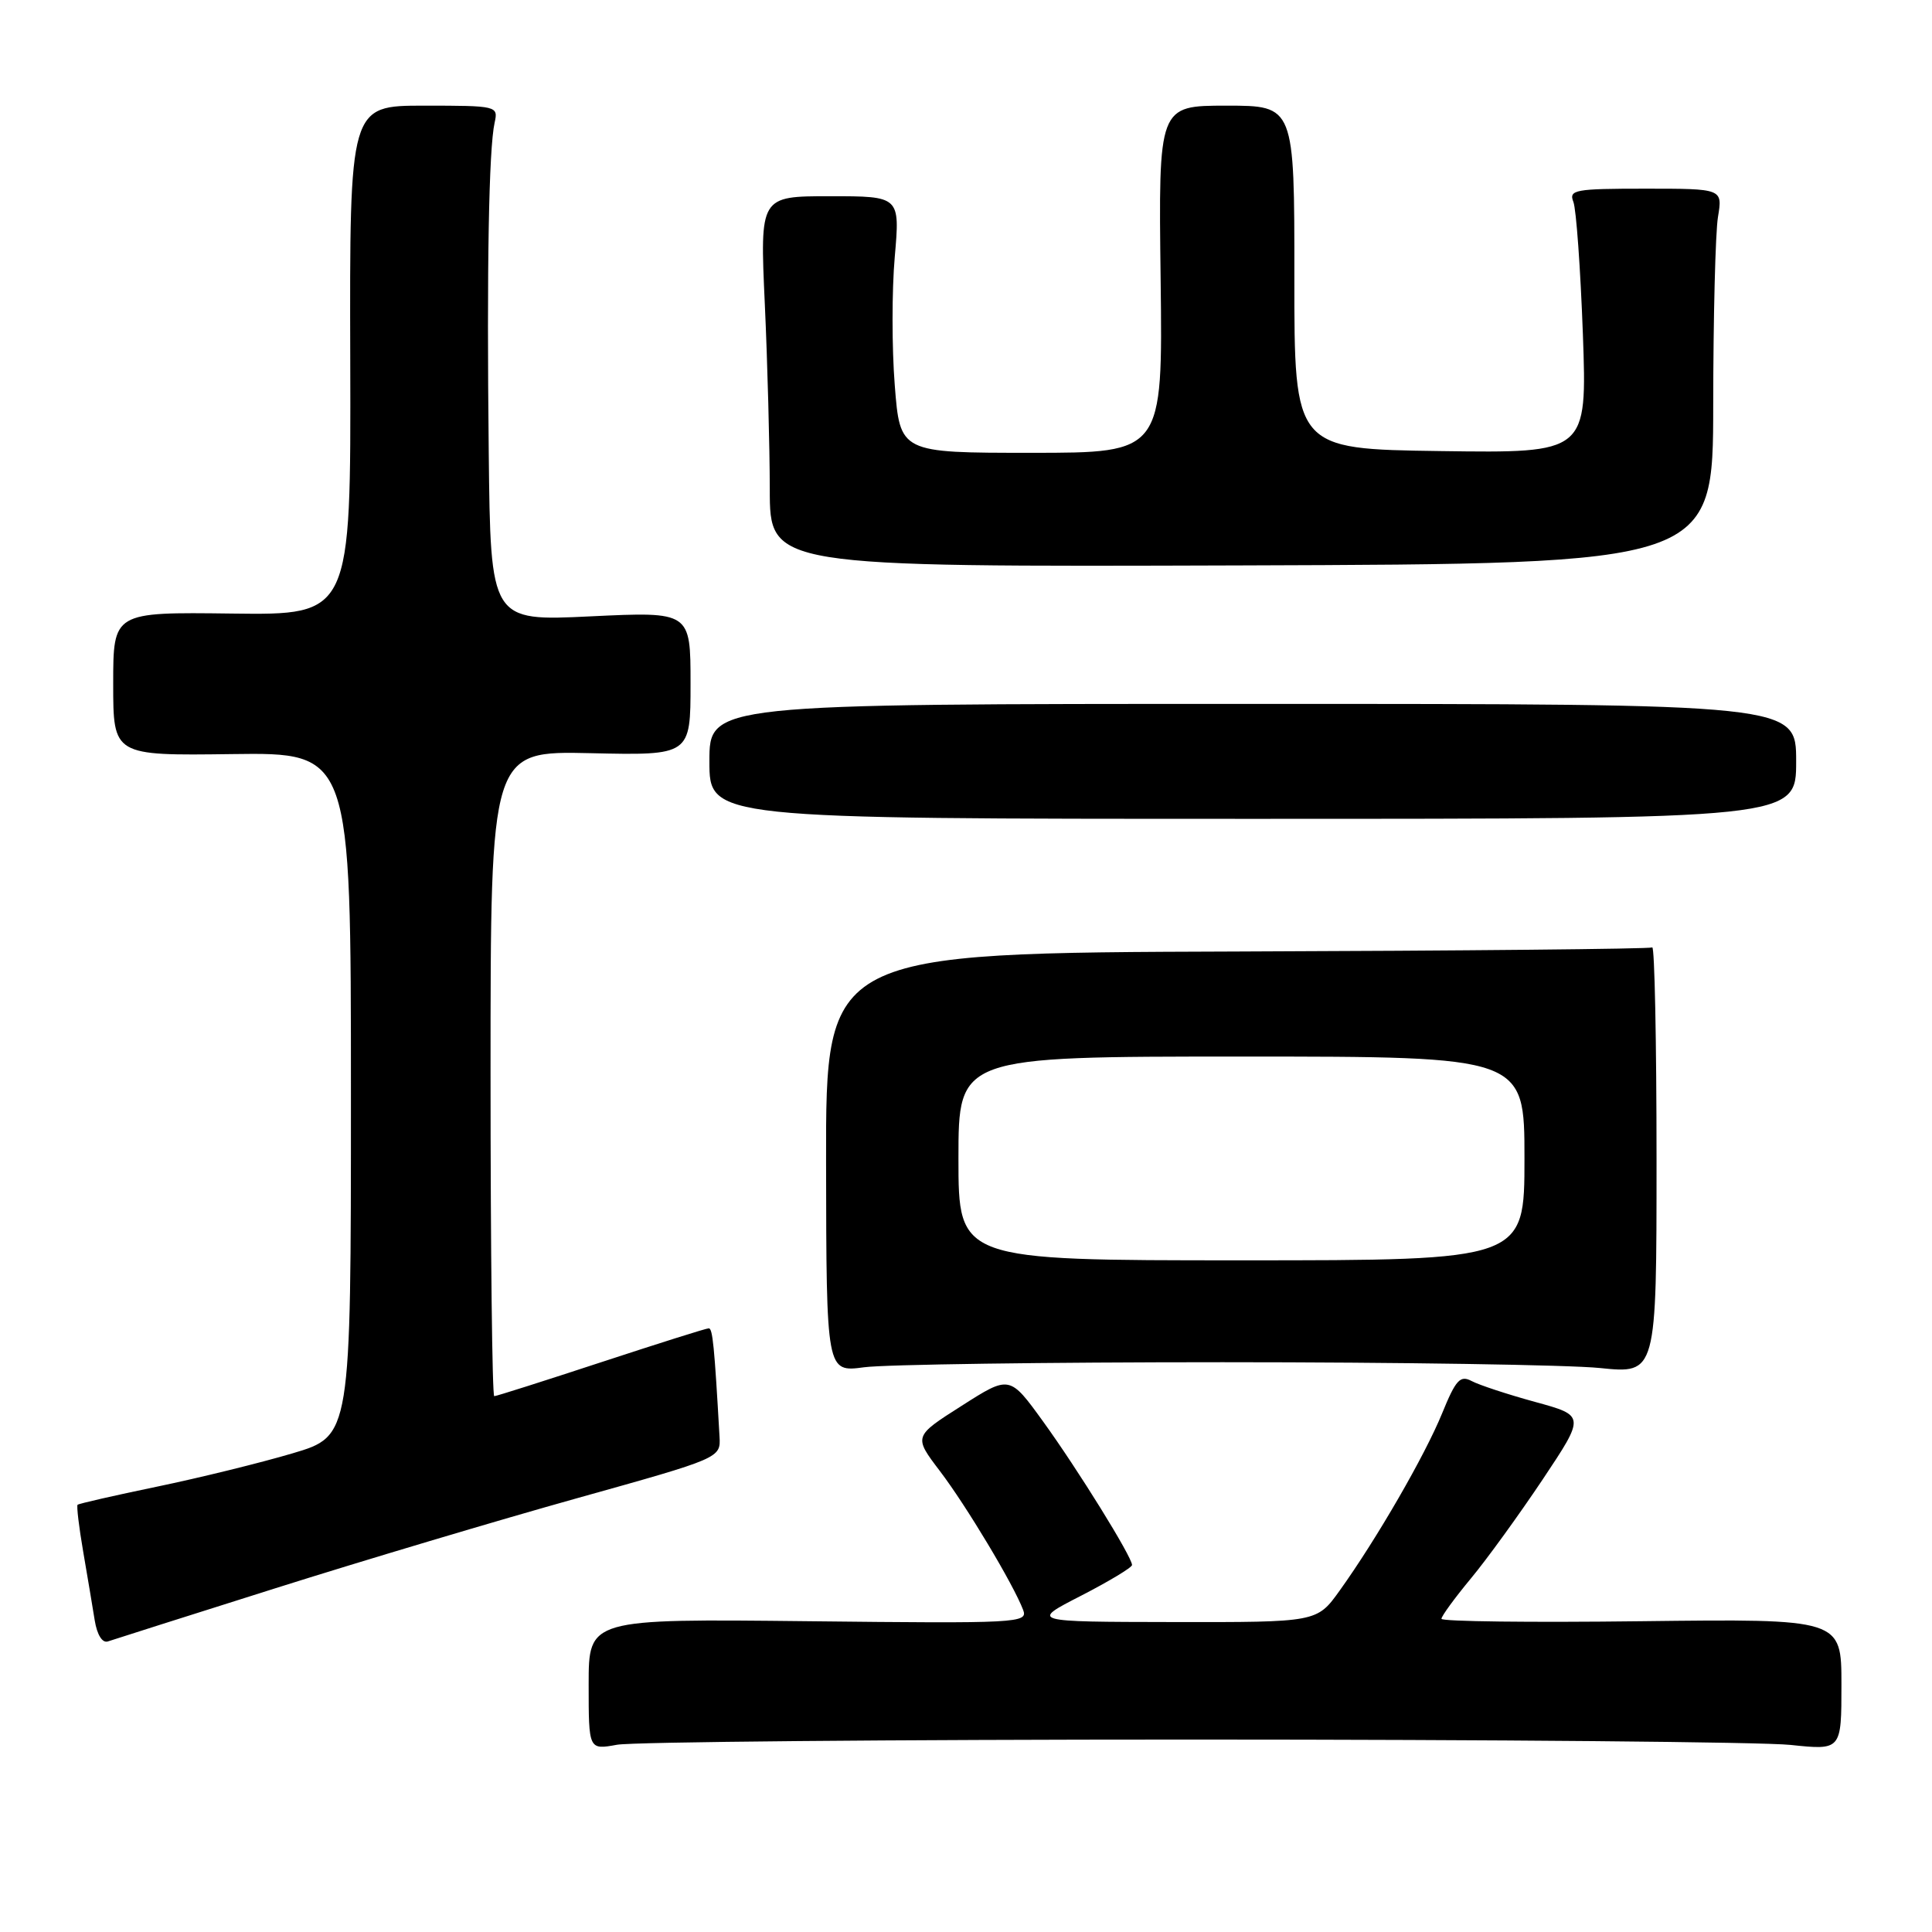 <?xml version="1.0" encoding="UTF-8" standalone="no"?>
<!DOCTYPE svg PUBLIC "-//W3C//DTD SVG 1.1//EN" "http://www.w3.org/Graphics/SVG/1.1/DTD/svg11.dtd" >
<svg xmlns="http://www.w3.org/2000/svg" xmlns:xlink="http://www.w3.org/1999/xlink" version="1.1" viewBox="0 0 256 256">
 <g >
 <path fill="currentColor"
d=" M 158.00 230.50 C 197.88 230.50 233.54 230.82 237.25 231.21 C 244.00 231.92 244.00 231.92 244.00 223.21 C 244.00 214.50 244.00 214.50 217.50 214.82 C 202.93 215.00 191.00 214.86 191.00 214.50 C 191.00 214.15 192.75 211.75 194.88 209.18 C 197.02 206.61 201.30 200.69 204.41 196.04 C 210.05 187.58 210.05 187.58 203.40 185.76 C 199.75 184.76 195.96 183.51 194.99 182.99 C 193.48 182.19 192.90 182.83 191.09 187.27 C 188.81 192.86 182.41 203.94 177.50 210.78 C 174.50 214.96 174.50 214.96 155.50 214.93 C 136.50 214.90 136.50 214.90 143.25 211.44 C 146.96 209.53 150.00 207.70 150.00 207.37 C 150.00 206.30 142.81 194.70 138.22 188.36 C 133.78 182.22 133.78 182.22 127.42 186.28 C 121.05 190.33 121.05 190.33 124.54 194.92 C 128.04 199.52 134.28 209.93 135.57 213.32 C 136.24 215.06 134.96 215.13 107.13 214.82 C 78.00 214.50 78.00 214.50 78.00 223.19 C 78.00 231.87 78.00 231.87 81.75 231.19 C 83.81 230.81 118.12 230.50 158.00 230.50 Z  M 36.50 210.45 C 48.05 206.80 66.05 201.43 76.50 198.51 C 95.50 193.20 95.50 193.20 95.34 190.35 C 94.66 178.34 94.43 176.02 93.92 176.01 C 93.60 176.00 87.19 178.03 79.66 180.50 C 72.14 182.97 65.77 185.00 65.49 185.00 C 65.22 185.00 65.00 165.76 65.00 142.25 C 65.00 99.50 65.00 99.50 78.25 99.80 C 91.50 100.10 91.50 100.10 91.50 90.57 C 91.50 81.04 91.50 81.04 78.25 81.67 C 65.00 82.31 65.00 82.31 64.76 59.91 C 64.49 35.42 64.77 19.75 65.54 16.25 C 66.03 14.04 65.88 14.00 56.18 14.00 C 46.32 14.00 46.32 14.00 46.41 47.75 C 46.50 81.50 46.50 81.50 30.75 81.30 C 15.00 81.10 15.00 81.10 15.00 90.61 C 15.00 100.13 15.00 100.13 30.75 99.92 C 46.50 99.71 46.50 99.71 46.50 144.99 C 46.50 190.28 46.50 190.28 38.78 192.57 C 34.53 193.83 26.44 195.82 20.80 196.99 C 15.16 198.16 10.43 199.24 10.28 199.39 C 10.13 199.54 10.46 202.33 11.02 205.58 C 11.58 208.84 12.27 212.94 12.55 214.70 C 12.86 216.62 13.56 217.74 14.29 217.50 C 14.95 217.27 24.95 214.10 36.50 210.45 Z  M 162.00 180.50 C 185.38 180.50 207.88 180.85 212.00 181.27 C 219.50 182.04 219.50 182.04 219.50 153.61 C 219.50 137.98 219.24 125.35 218.93 125.54 C 218.61 125.74 193.85 125.98 163.89 126.08 C 109.42 126.26 109.42 126.26 109.46 154.05 C 109.50 181.84 109.50 181.84 114.50 181.17 C 117.25 180.80 138.62 180.50 162.00 180.50 Z  M 238.00 100.88 C 238.00 93.27 238.00 93.27 166.00 93.27 C 94.00 93.27 94.00 93.27 94.00 100.88 C 94.00 108.50 94.00 108.50 166.00 108.50 C 238.00 108.50 238.00 108.50 238.00 100.88 Z  M 227.01 53.61 C 227.02 42.00 227.30 30.81 227.64 28.75 C 228.26 25.00 228.26 25.00 218.02 25.00 C 208.68 25.00 207.85 25.15 208.48 26.75 C 208.86 27.71 209.42 35.60 209.74 44.27 C 210.30 60.04 210.30 60.04 190.90 59.77 C 171.50 59.50 171.50 59.50 171.51 36.75 C 171.52 14.00 171.52 14.00 162.51 14.00 C 153.50 14.00 153.50 14.00 153.79 37.00 C 154.07 60.00 154.07 60.00 136.66 60.00 C 119.26 60.00 119.26 60.00 118.56 51.04 C 118.17 46.11 118.17 38.46 118.56 34.04 C 119.26 26.00 119.26 26.00 109.97 26.00 C 100.69 26.00 100.69 26.00 101.34 40.25 C 101.70 48.09 101.99 59.14 102.00 64.81 C 102.00 75.12 102.00 75.12 164.50 74.92 C 227.00 74.72 227.00 74.72 227.01 53.61 Z  M 127.00 153.50 C 127.00 140.00 127.00 140.00 164.50 140.00 C 202.00 140.00 202.00 140.00 202.00 153.50 C 202.00 167.00 202.00 167.00 164.50 167.00 C 127.00 167.00 127.00 167.00 127.00 153.50 Z "/>
</g>
</svg>